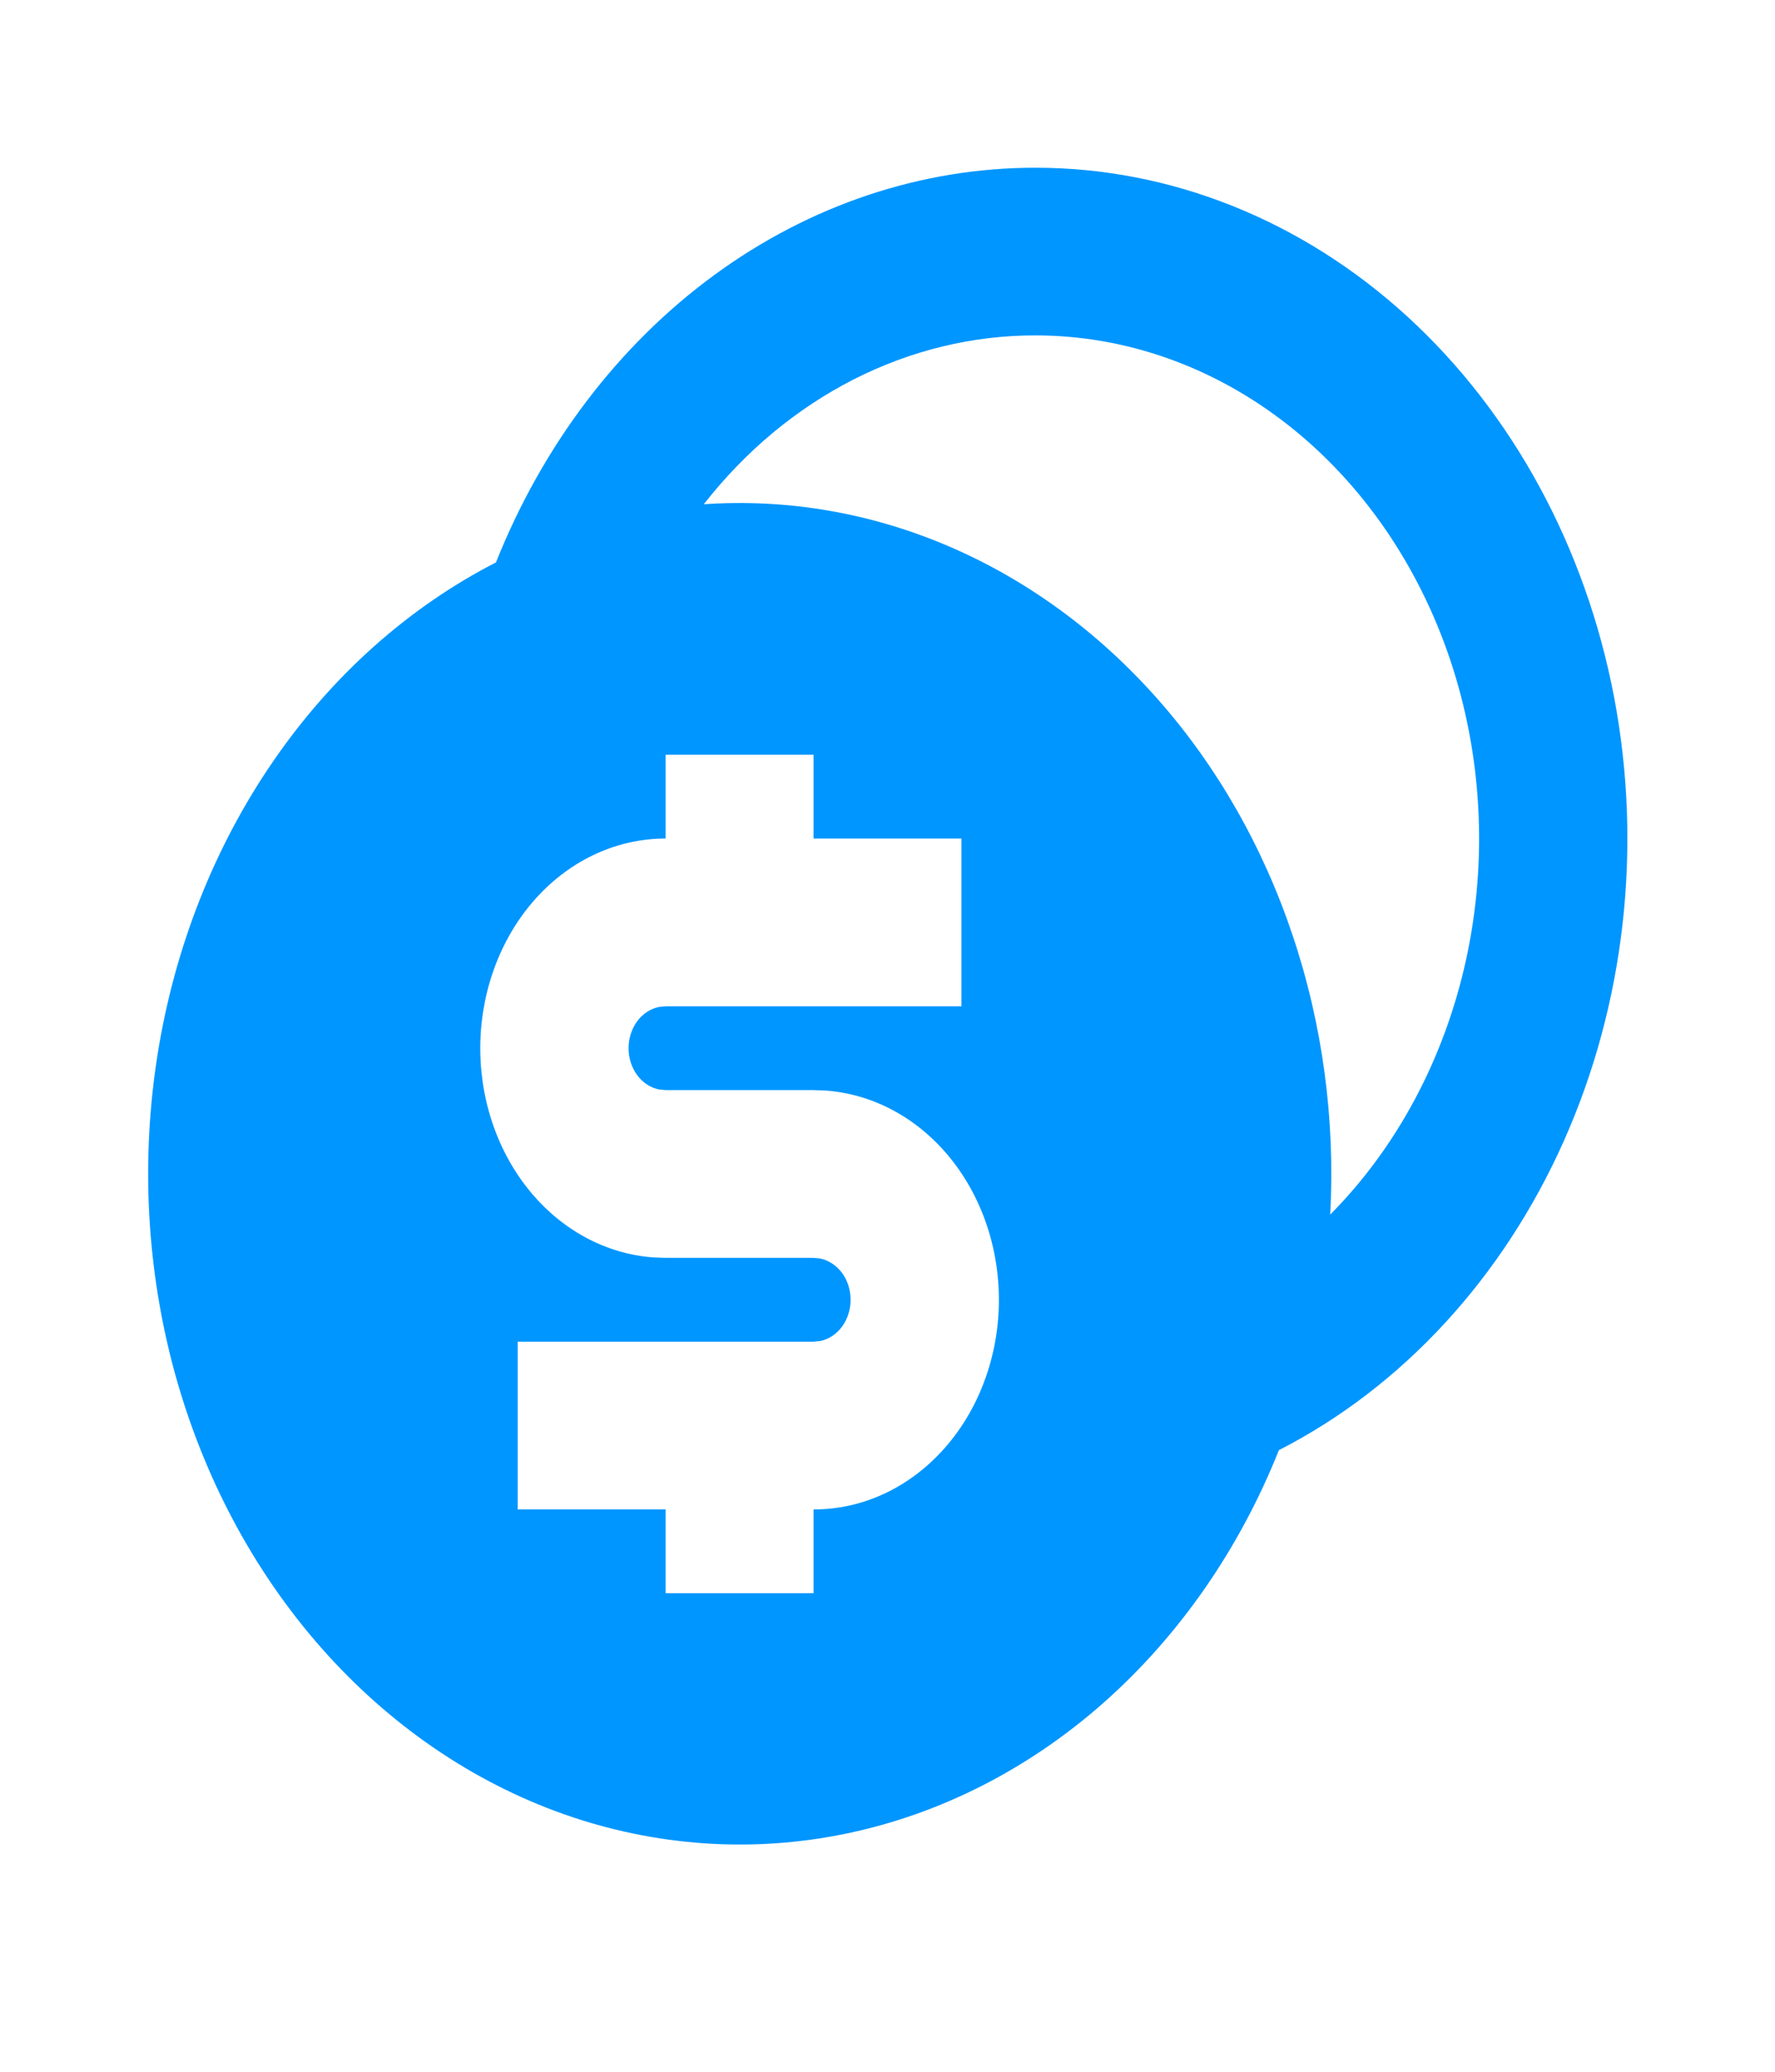 <svg width="24" height="28" viewBox="0 0 24 28" fill="none" xmlns="http://www.w3.org/2000/svg">
<path d="M14 2.267C15.83 2.266 17.605 2.976 19.029 4.278C20.453 5.581 21.439 7.398 21.825 9.425C22.21 11.453 21.97 13.569 21.145 15.42C20.32 17.271 18.96 18.746 17.292 19.599C16.759 20.935 15.947 22.104 14.928 23.007C13.908 23.91 12.71 24.519 11.438 24.782C10.165 25.045 8.854 24.954 7.619 24.517C6.384 24.08 5.261 23.31 4.346 22.273C3.431 21.236 2.752 19.963 2.366 18.564C1.981 17.164 1.901 15.679 2.133 14.236C2.365 12.794 2.902 11.436 3.699 10.281C4.495 9.125 5.527 8.206 6.706 7.601C7.34 6.011 8.366 4.662 9.659 3.716C10.953 2.77 12.46 2.266 14 2.267ZM11 10.2H9V11.333C8.35 11.332 7.725 11.617 7.258 12.128C6.79 12.64 6.517 13.338 6.495 14.074C6.474 14.81 6.706 15.526 7.143 16.072C7.58 16.617 8.187 16.948 8.836 16.994L9 17H11L11.09 17.009C11.205 17.033 11.309 17.102 11.385 17.203C11.46 17.305 11.501 17.434 11.501 17.567C11.501 17.699 11.46 17.828 11.385 17.93C11.309 18.032 11.205 18.101 11.09 18.124L11 18.133H7V20.4H9V21.533H11V20.4C11.65 20.402 12.275 20.117 12.742 19.605C13.21 19.094 13.483 18.396 13.505 17.66C13.526 16.924 13.294 16.207 12.857 15.662C12.42 15.117 11.813 14.786 11.164 14.739L11 14.733H9L8.91 14.724C8.795 14.701 8.69 14.632 8.615 14.53C8.54 14.428 8.499 14.299 8.499 14.167C8.499 14.034 8.54 13.905 8.615 13.803C8.69 13.701 8.795 13.633 8.91 13.609L9 13.6H13V11.333H11V10.2ZM14 4.533C13.153 4.532 12.315 4.735 11.542 5.128C10.769 5.522 10.078 6.096 9.516 6.815C10.646 6.737 11.778 6.932 12.837 7.387C13.896 7.842 14.857 8.547 15.658 9.454C16.459 10.361 17.08 11.451 17.481 12.651C17.883 13.851 18.055 15.134 17.986 16.415C18.895 15.499 19.537 14.291 19.827 12.952C20.116 11.613 20.04 10.206 19.608 8.917C19.175 7.628 18.407 6.519 17.406 5.736C16.404 4.953 15.217 4.533 14 4.533Z" fill="#0096FF"/>
</svg>
